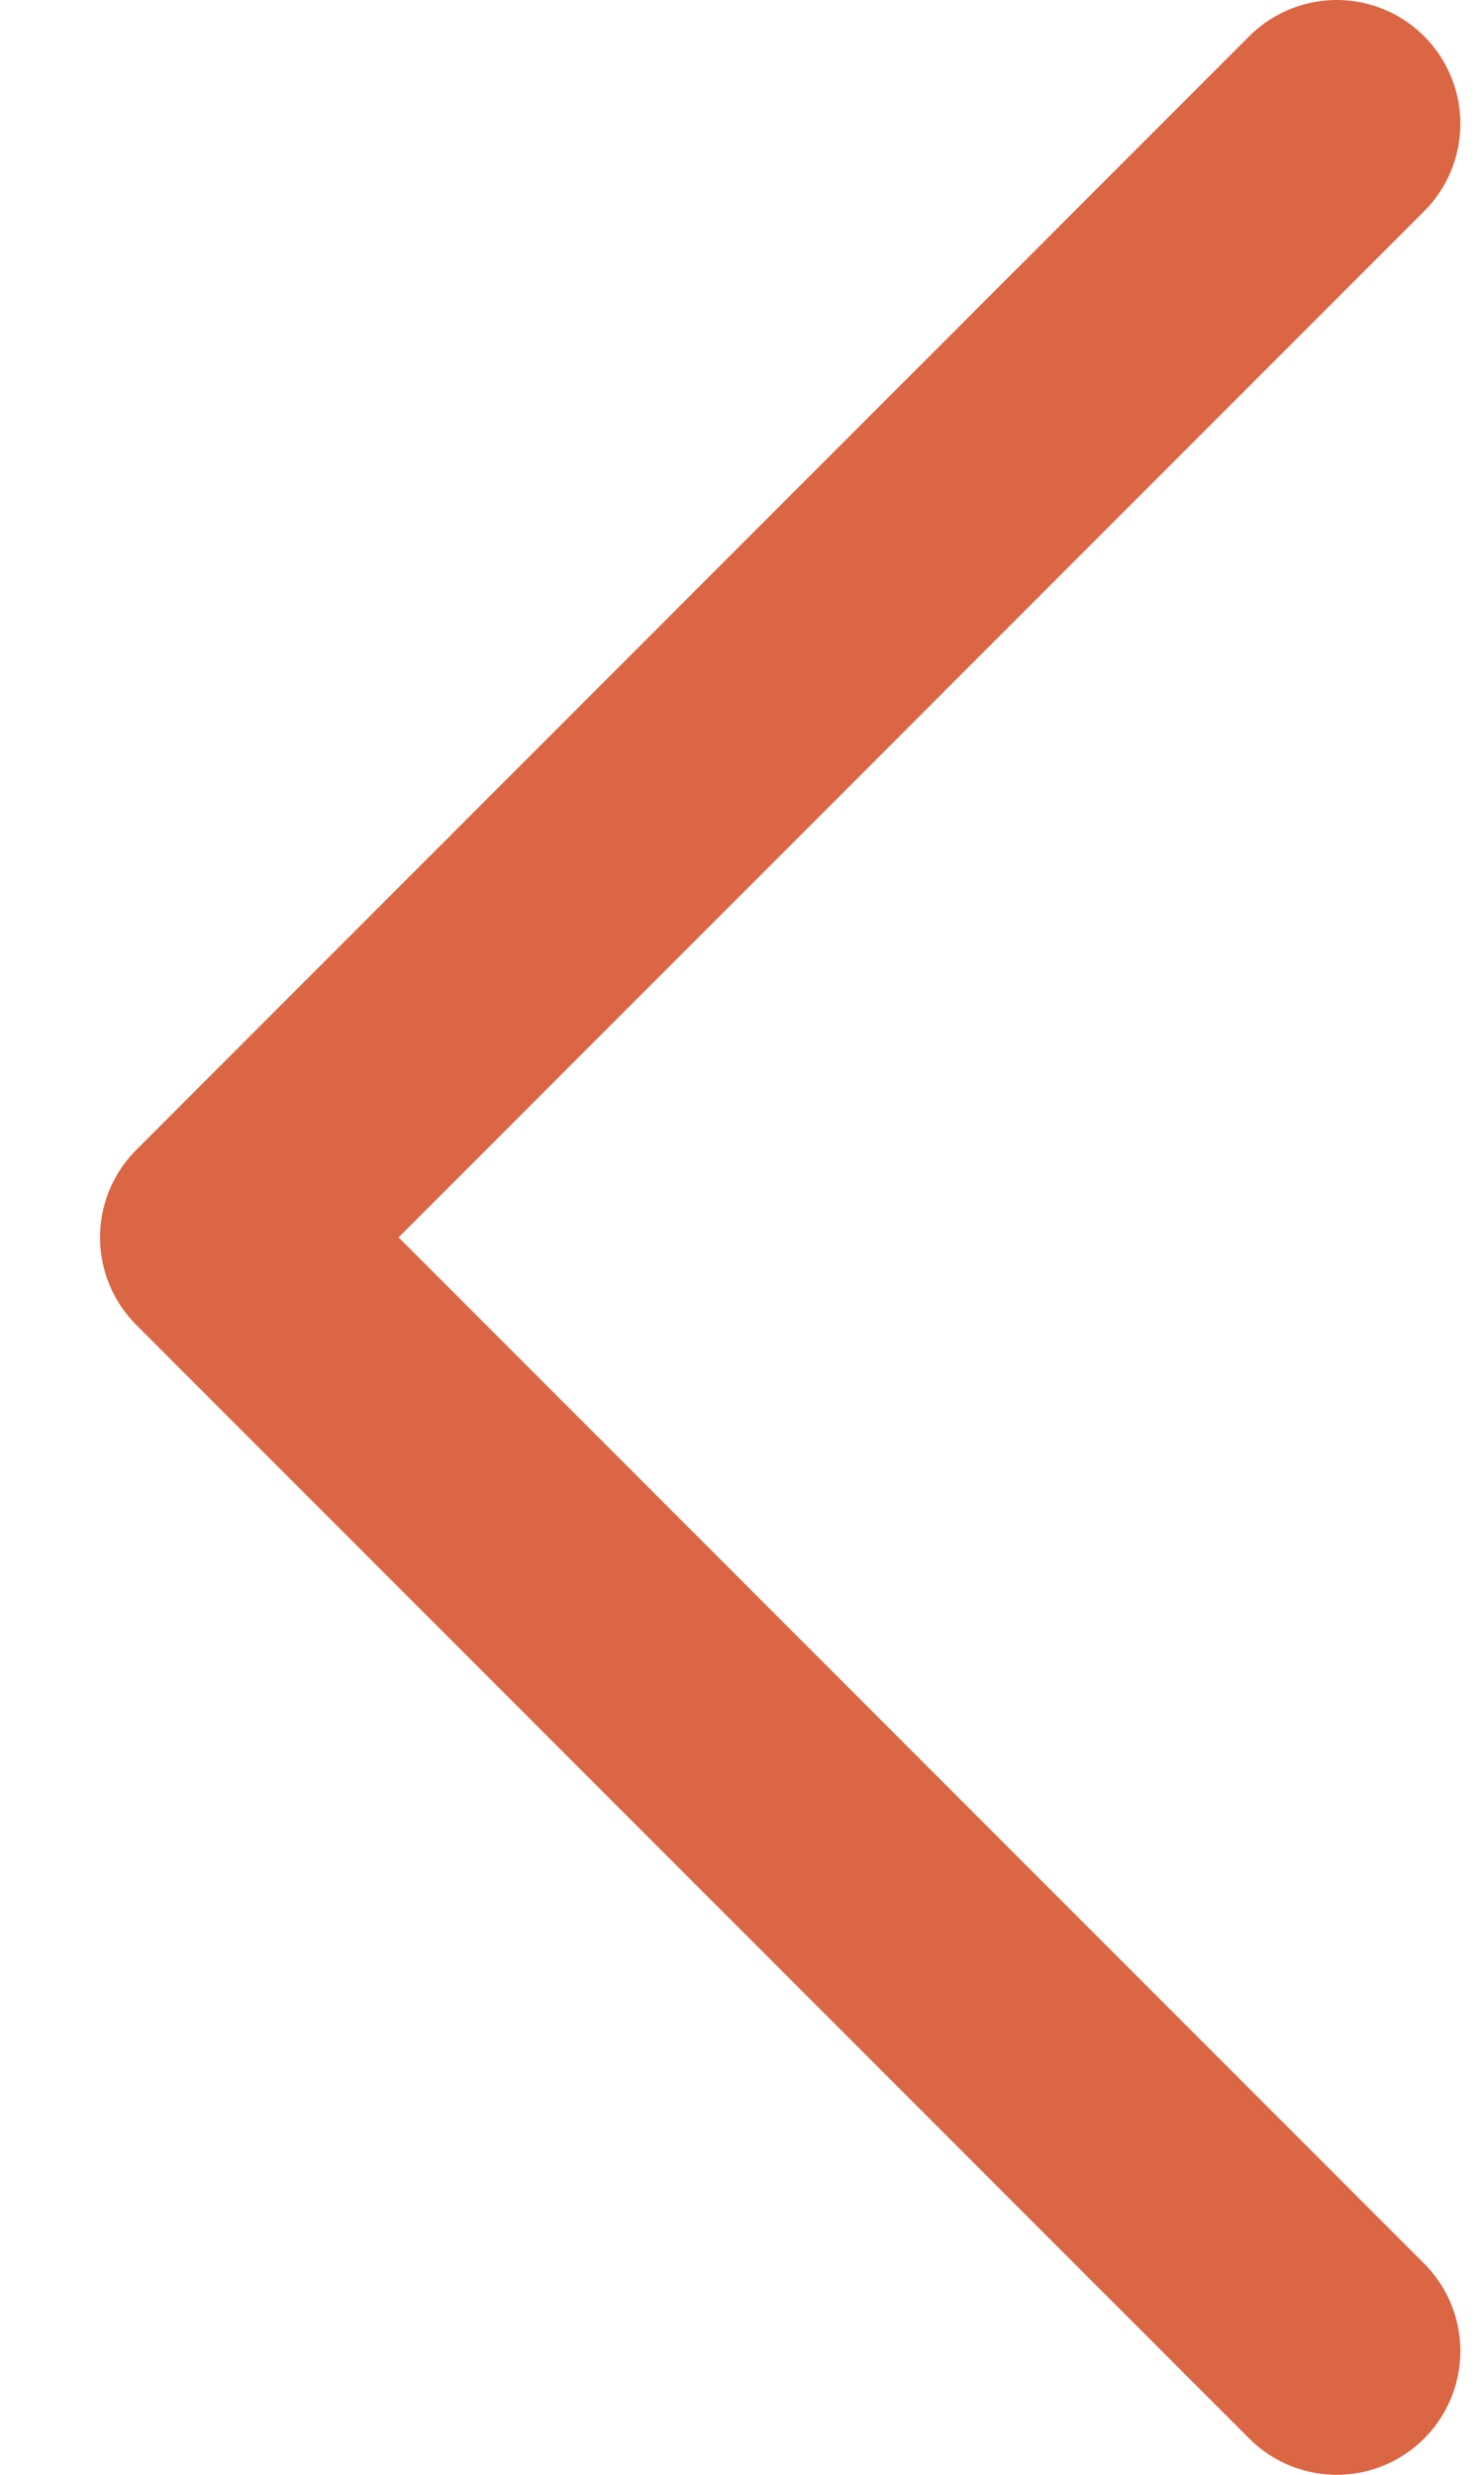 <svg width="12" height="20" viewBox="0 0 12 20" fill="none" xmlns="http://www.w3.org/2000/svg">
<path d="M10.809 1L1.809 10L10.809 19" stroke="#DB6644" stroke-width="2" stroke-linecap="round" stroke-linejoin="round"/>
</svg>
